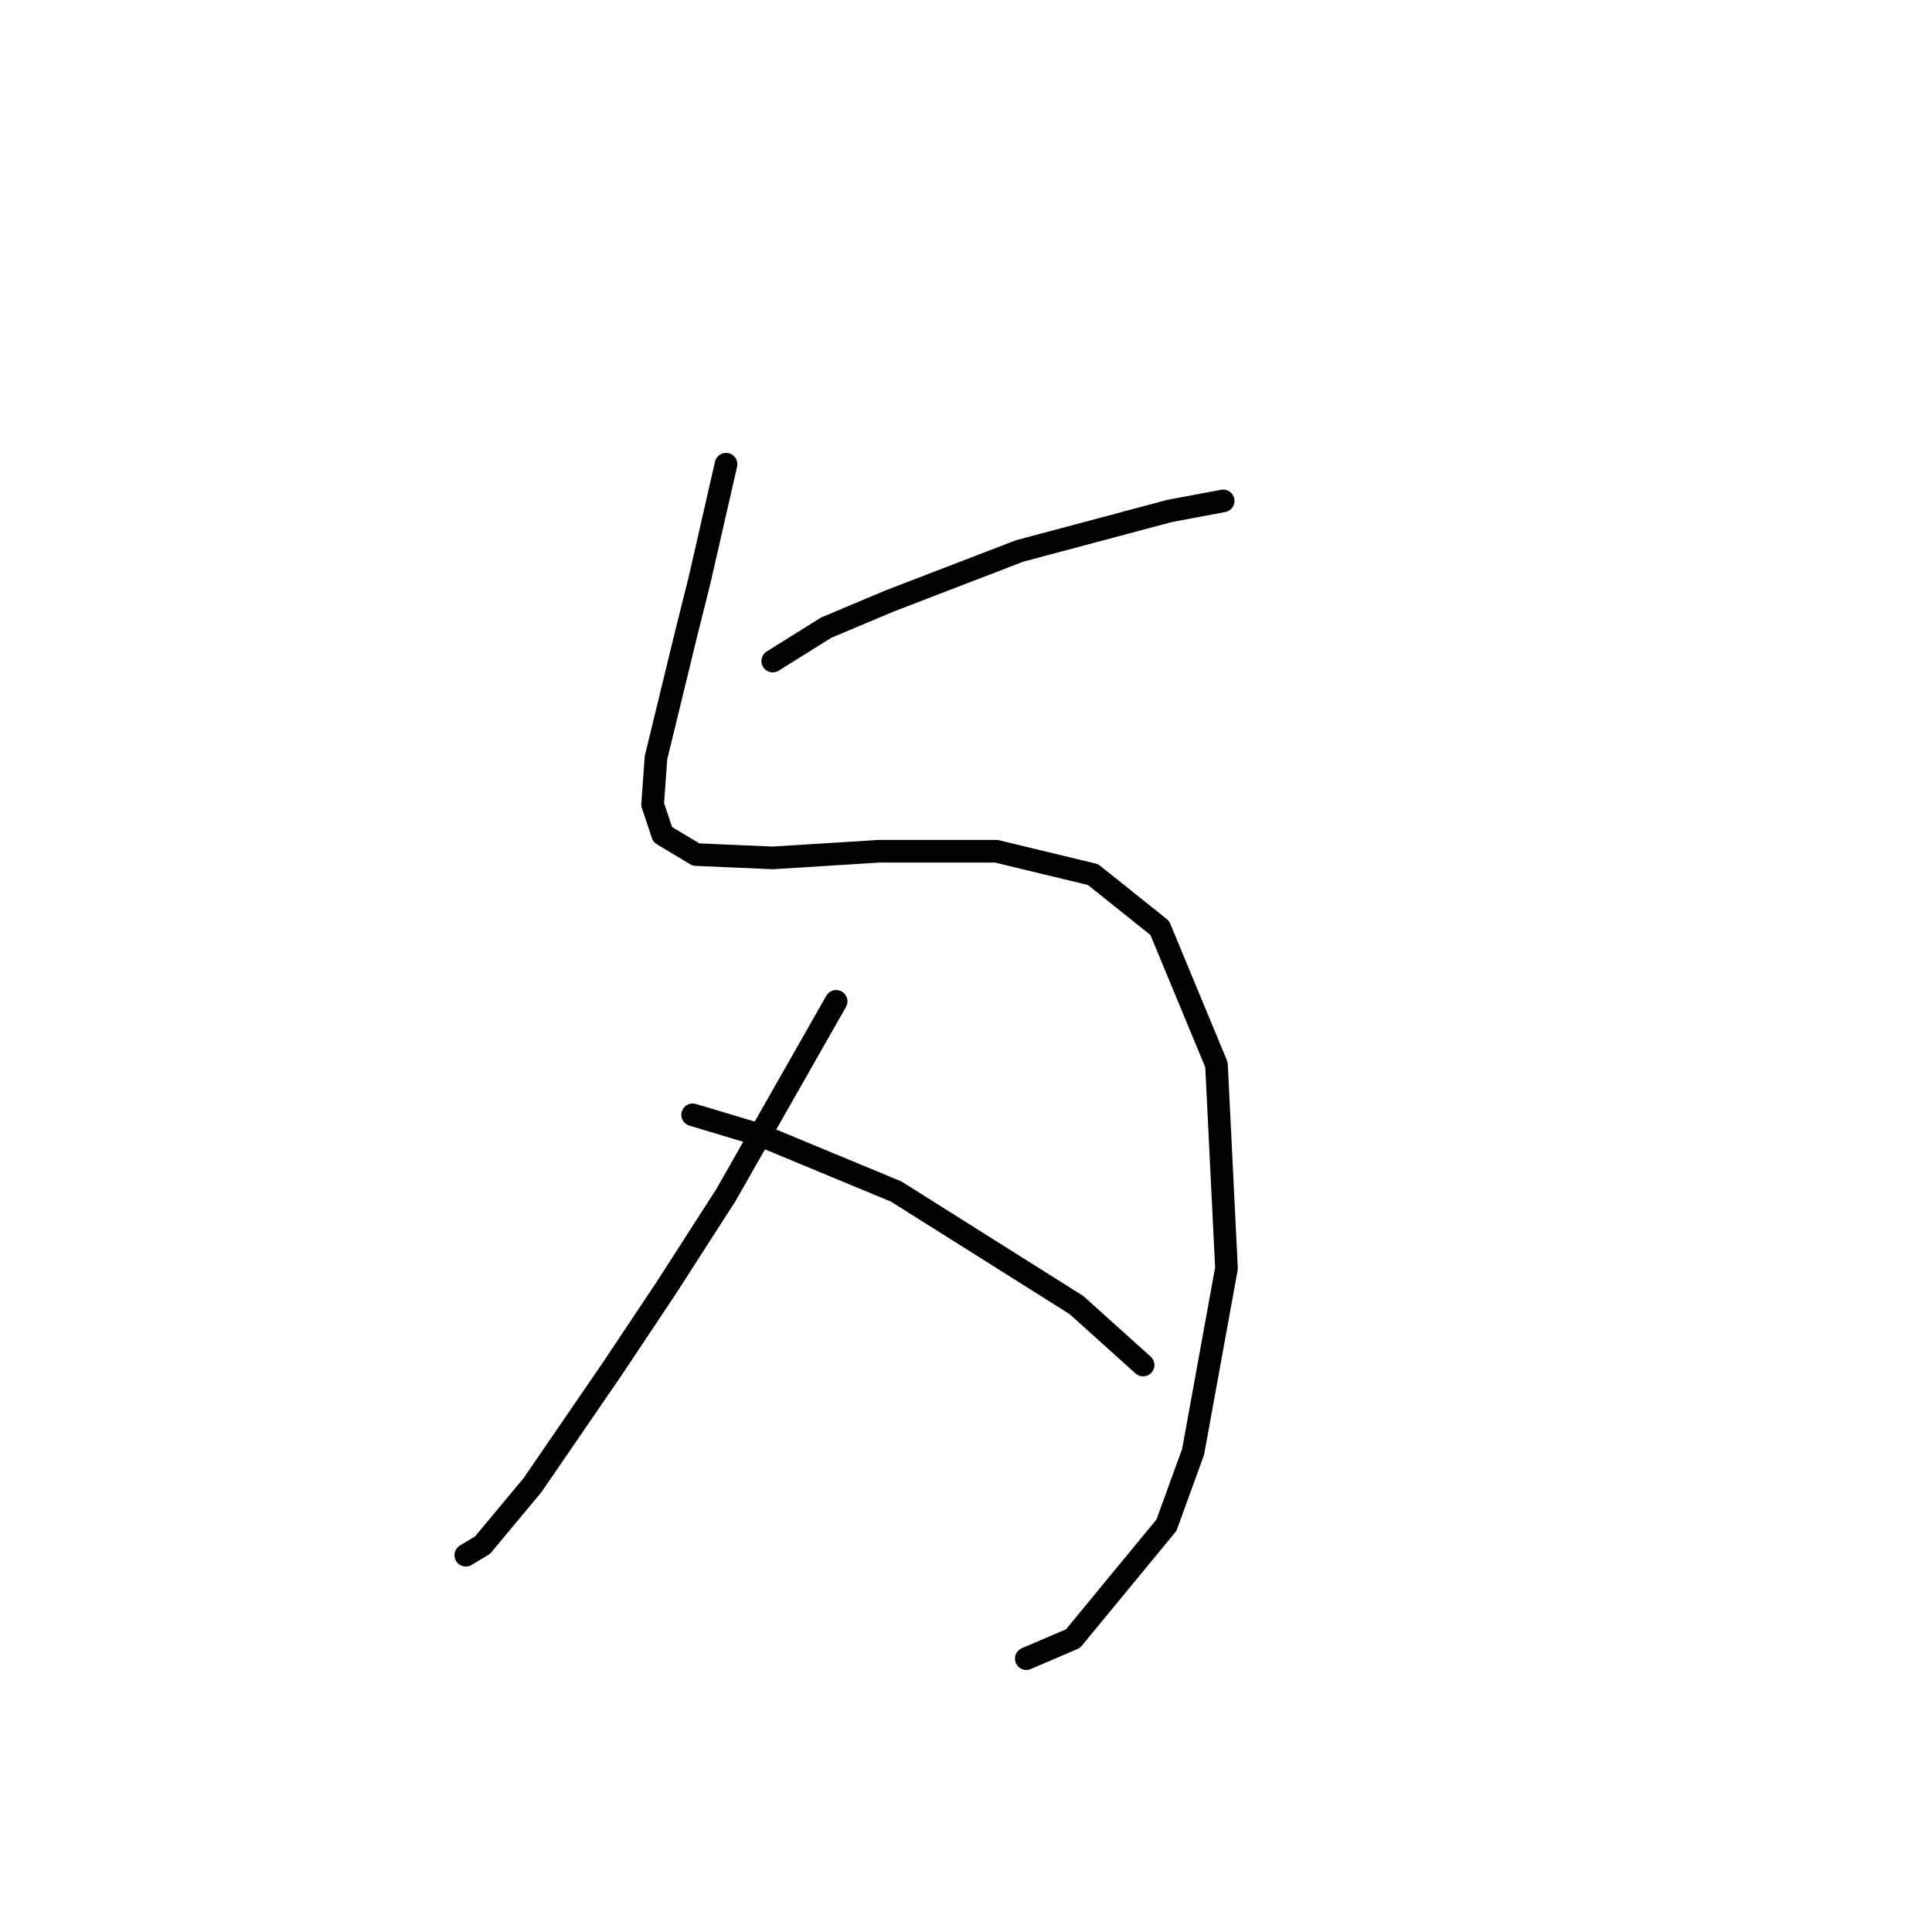<?xml version="1.0" standalone="no"?>
    <svg width="256" height="256" xmlns="http://www.w3.org/2000/svg" version="1.1">
    <polyline stroke="black" stroke-width="3" stroke-linecap="round" fill="transparent" stroke-linejoin="round" points="96.203 61.51 92.667 76.983 90.898 84.056 86.919 100.414 86.477 106.603 87.804 110.582 92.224 113.234 102.392 113.676 116.539 112.792 132.012 112.792 144.833 115.887 153.674 122.96 161.19 141.086 162.516 168.053 158.095 192.368 154.559 202.094 142.18 217.124 135.991 219.777 135.991 219.777 " />
        <polyline stroke="black" stroke-width="3" stroke-linecap="round" fill="transparent" stroke-linejoin="round" points="102.392 87.593 109.466 83.172 117.865 79.636 135.107 73.004 155.001 67.699 162.074 66.373 162.074 66.373 " />
        <polyline stroke="black" stroke-width="3" stroke-linecap="round" fill="transparent" stroke-linejoin="round" points="110.792 132.686 96.203 158.327 88.246 170.705 81.172 181.315 70.562 196.788 63.931 204.746 61.72 206.072 61.72 206.072 " />
        <polyline stroke="black" stroke-width="3" stroke-linecap="round" fill="transparent" stroke-linejoin="round" points="91.782 147.717 100.624 150.369 118.75 157.885 142.622 172.916 151.464 180.873 151.464 180.873 " />
        </svg>